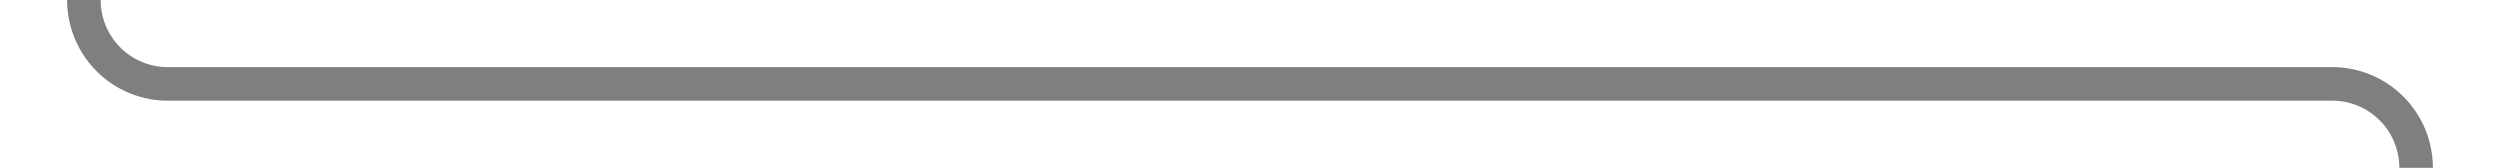 ﻿<?xml version="1.0" encoding="utf-8"?>
<svg version="1.1" xmlns:xlink="http://www.w3.org/1999/xlink" width="149px" height="10px" preserveAspectRatio="xMinYMid meet" viewBox="2074 436  149 8" xmlns="http://www.w3.org/2000/svg">
  <path d="M 2079 421  L 2079 435  A 5 5 0 0 0 2084 440 L 2213 440  A 5 5 0 0 1 2218 445 L 2218 451  " stroke-width="2" stroke="#7f7f7f" fill="none" />
  <path d="M 2079 419  A 3.5 3.5 0 0 0 2075.5 422.5 A 3.5 3.5 0 0 0 2079 426 A 3.5 3.5 0 0 0 2082.5 422.5 A 3.5 3.5 0 0 0 2079 419 Z " fill-rule="nonzero" fill="#7f7f7f" stroke="none" />
</svg>